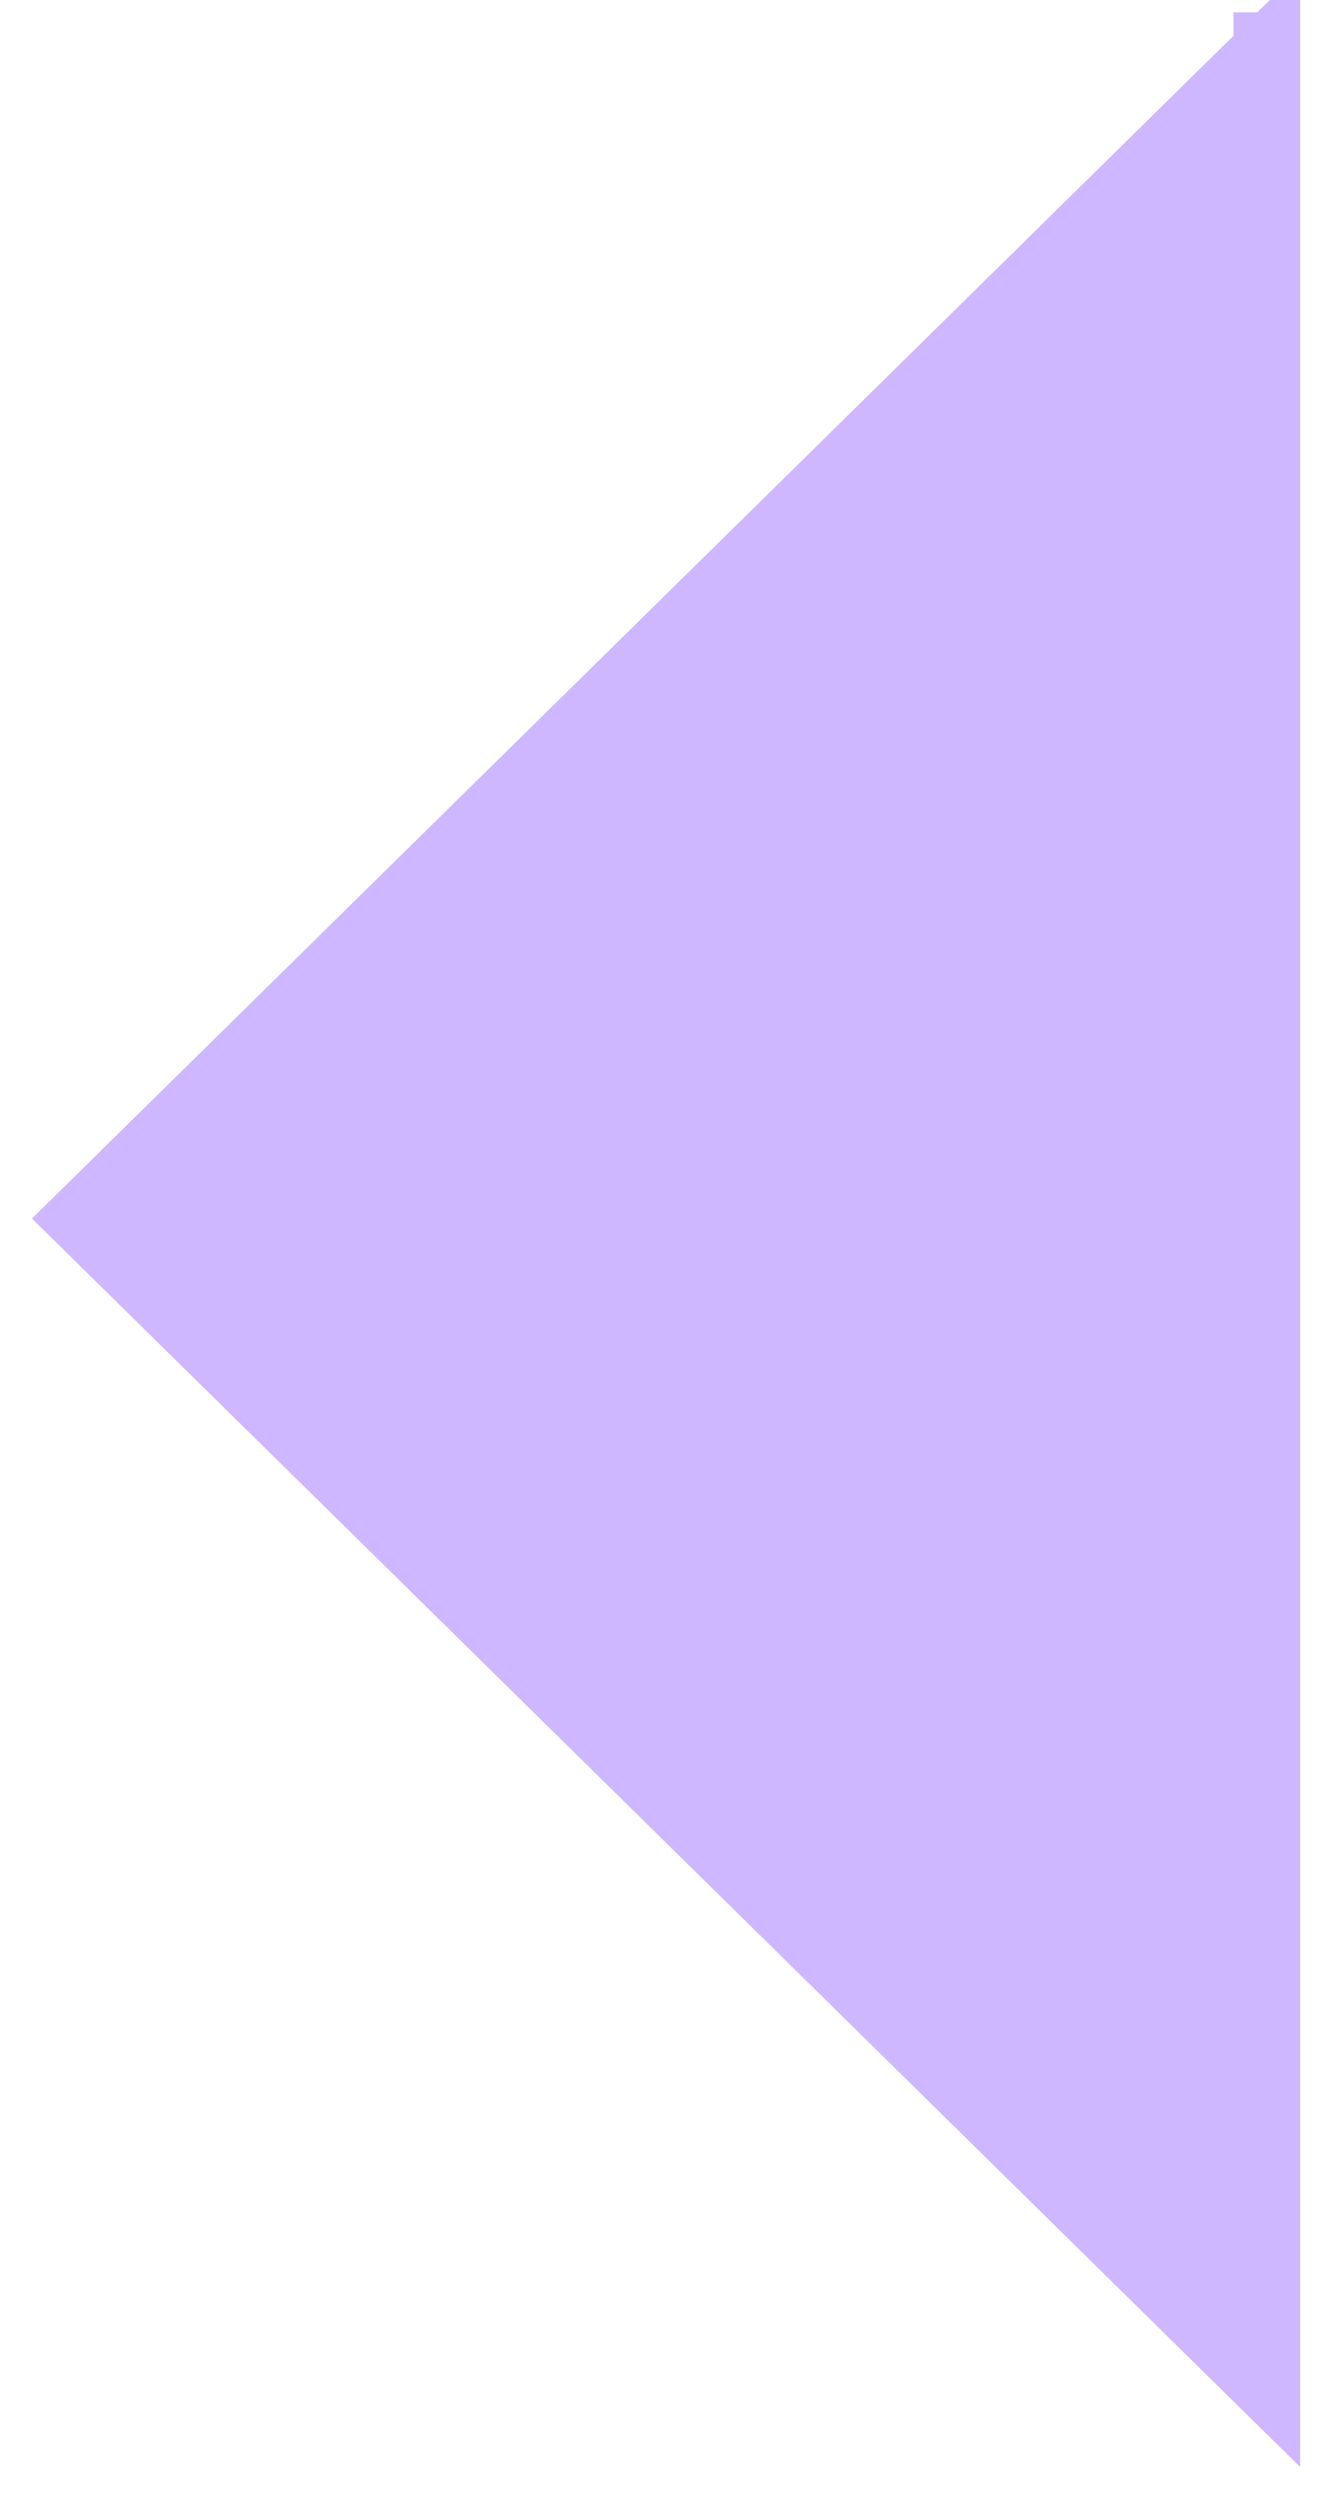 <svg width="40" height="75" viewBox="0 0 40 75" fill="none" xmlns="http://www.w3.org/2000/svg">
<path d="M2.384 36.561L38.014 71.63V1.492L2.384 36.561Z" fill="#CEB7FF"/>
<path d="M38.014 0.37V1.492M38.014 1.492V71.63L2.384 36.561L38.014 1.492Z" stroke="#CEB7FF" stroke-width="2"/>
</svg>
